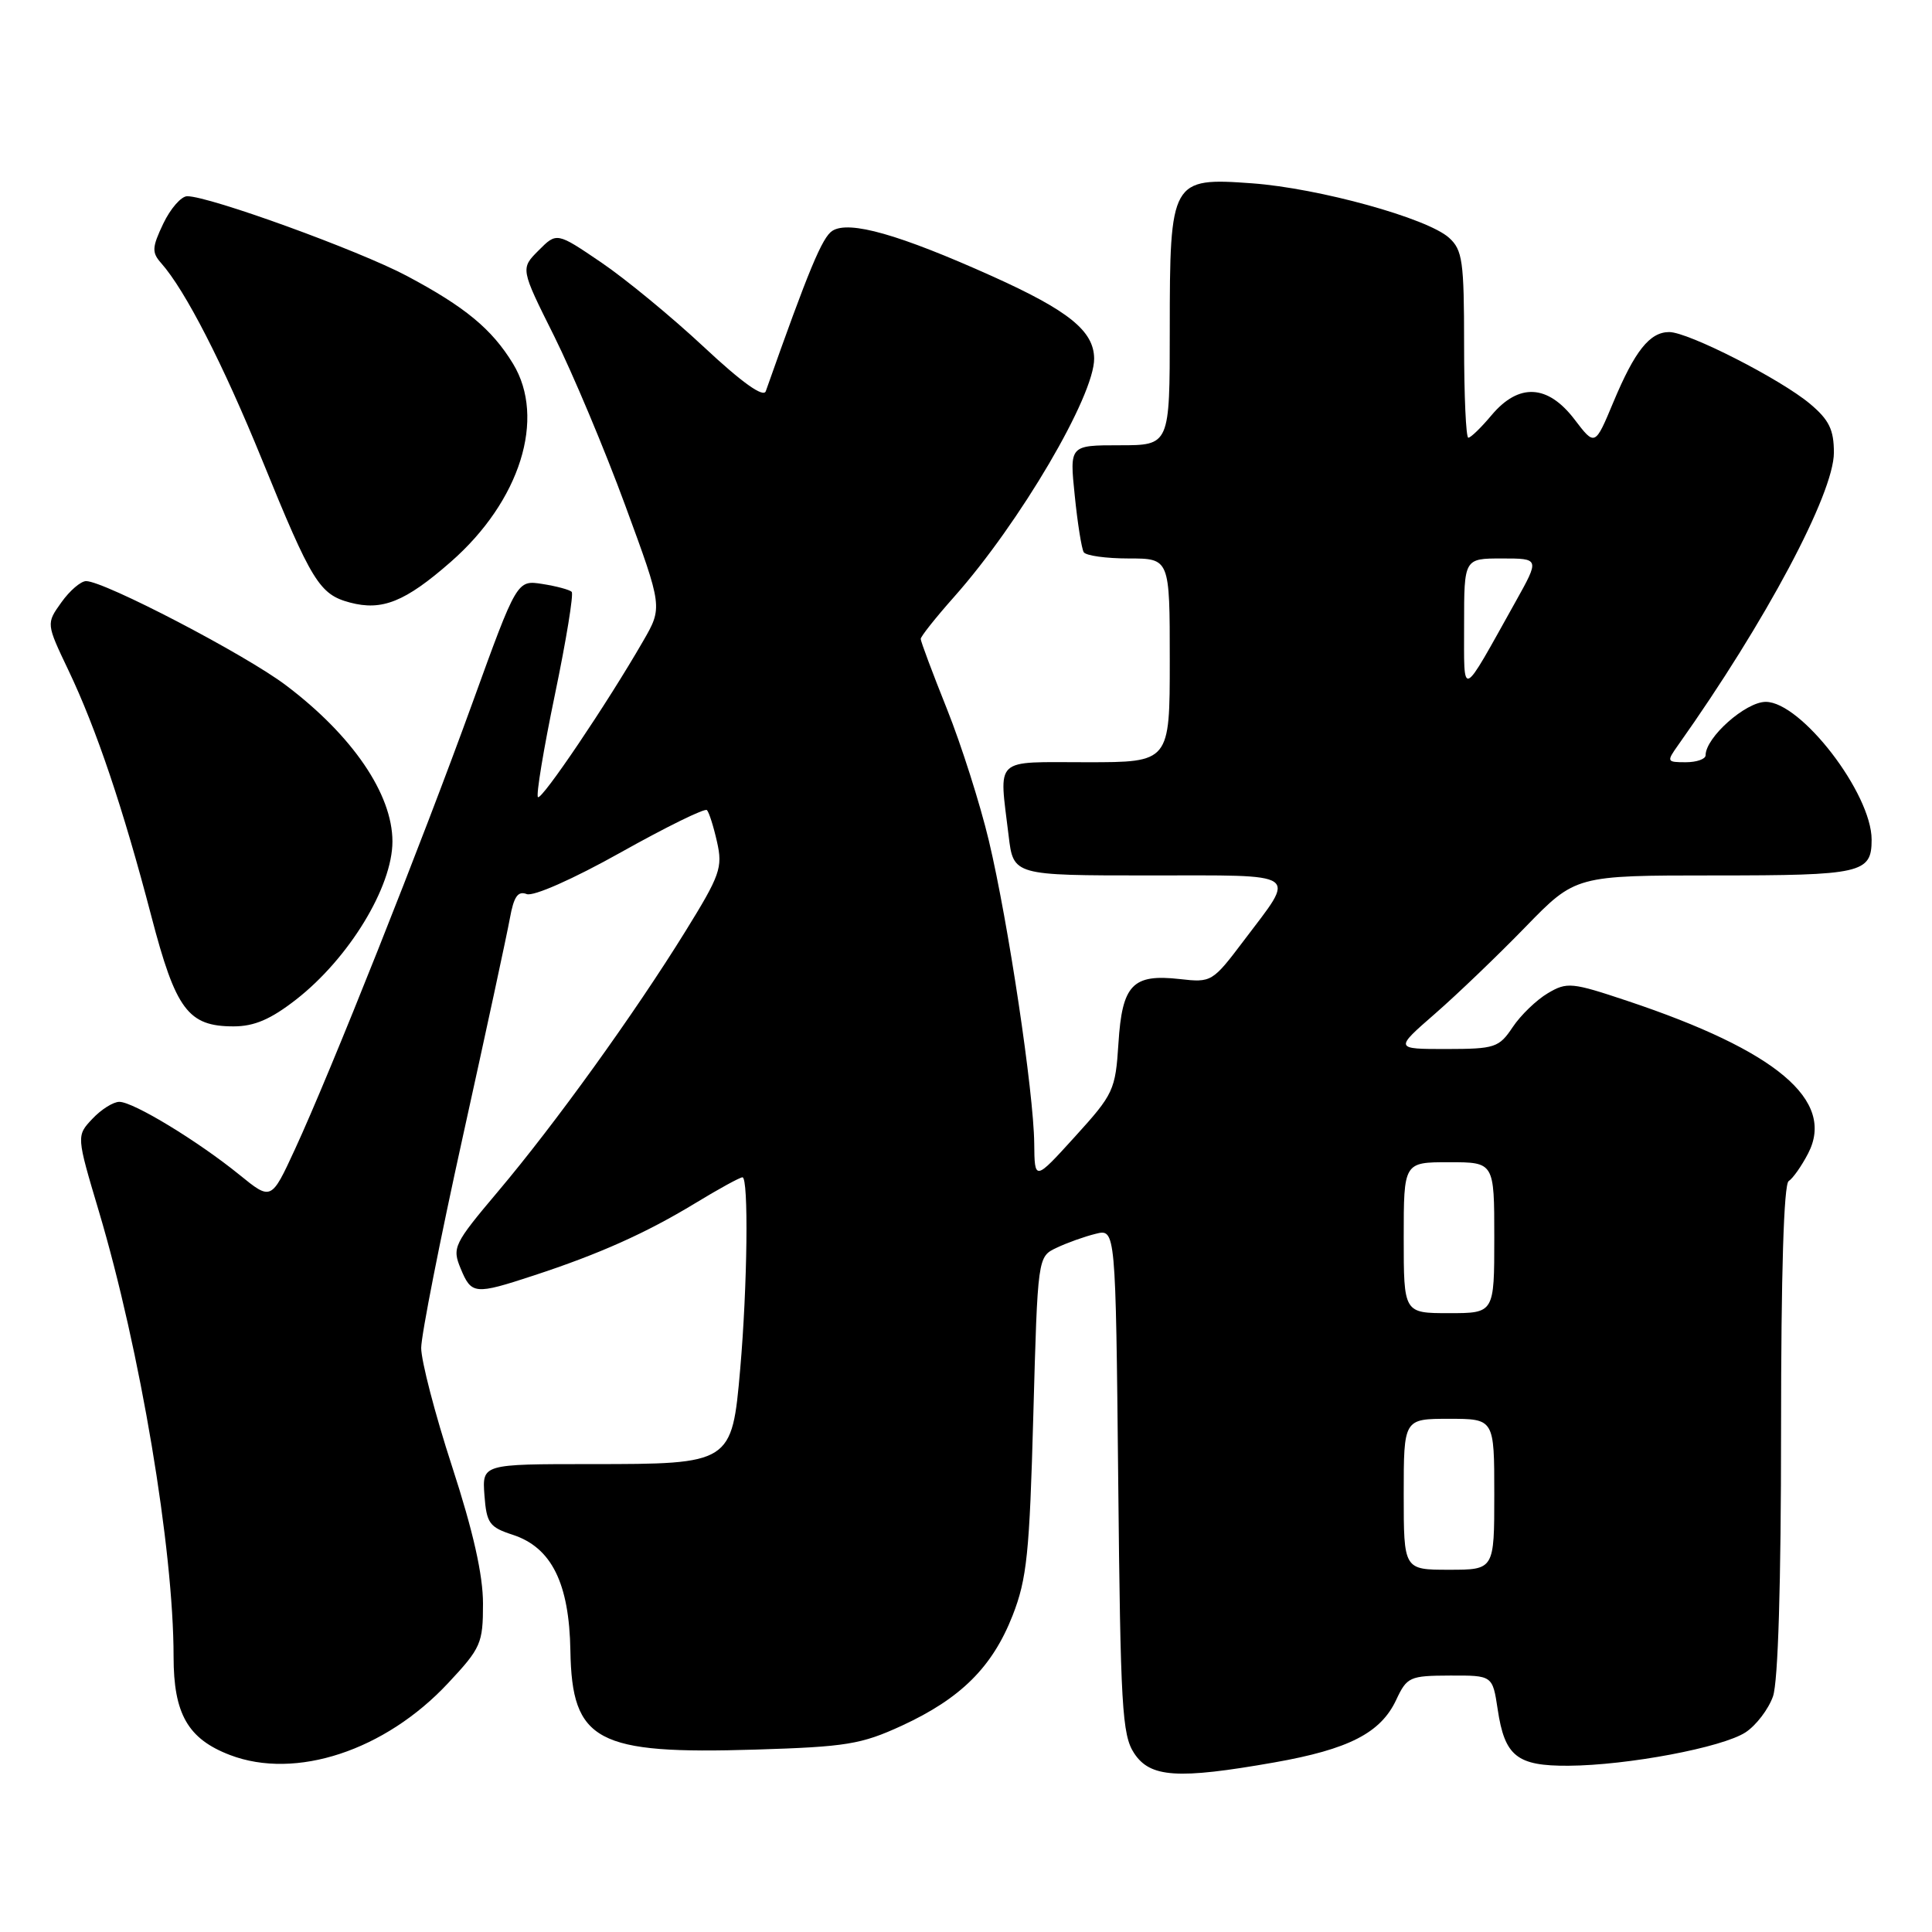 <?xml version="1.0" encoding="UTF-8" standalone="no"?>
<!DOCTYPE svg PUBLIC "-//W3C//DTD SVG 1.1//EN" "http://www.w3.org/Graphics/SVG/1.1/DTD/svg11.dtd" >
<svg xmlns="http://www.w3.org/2000/svg" xmlns:xlink="http://www.w3.org/1999/xlink" version="1.1" viewBox="0 0 256 256">
 <g >
 <path fill="currentColor"
d=" M 168.86 233.53 C 178.73 231.79 182.95 229.62 185.00 225.25 C 186.43 222.20 186.78 222.04 192.14 222.02 C 197.77 222.00 197.77 222.00 198.45 226.49 C 199.38 232.72 201.00 234.01 207.82 233.97 C 215.67 233.92 228.23 231.55 231.30 229.54 C 232.70 228.62 234.33 226.48 234.93 224.78 C 235.61 222.83 236.00 209.86 236.00 189.41 C 236.00 168.81 236.36 156.89 237.01 156.50 C 237.56 156.15 238.72 154.51 239.59 152.83 C 243.22 145.81 235.44 139.24 215.65 132.63 C 208.26 130.16 207.64 130.10 205.09 131.61 C 203.60 132.49 201.50 134.51 200.44 136.10 C 198.62 138.82 198.09 138.99 191.64 139.00 C 184.78 139.00 184.78 139.00 190.14 134.33 C 193.09 131.76 198.49 126.58 202.13 122.83 C 208.77 116.00 208.77 116.00 227.18 116.00 C 246.71 116.00 248.00 115.71 248.00 111.26 C 248.00 105.15 238.66 93.00 233.97 93.00 C 231.31 93.00 226.00 97.71 226.00 100.08 C 226.00 100.58 224.82 101.00 223.38 101.00 C 220.85 101.00 220.81 100.92 222.35 98.75 C 233.95 82.40 243.00 65.40 243.00 59.98 C 243.00 56.94 242.37 55.64 239.85 53.52 C 235.95 50.24 223.71 44.00 221.18 44.00 C 218.60 44.00 216.62 46.49 213.77 53.31 C 211.34 59.13 211.34 59.13 208.62 55.56 C 205.08 50.93 201.25 50.73 197.65 55.00 C 196.27 56.65 194.88 58.00 194.56 58.00 C 194.25 58.00 194.00 52.44 194.00 45.65 C 194.00 34.60 193.79 33.12 192.01 31.51 C 189.14 28.91 174.77 24.94 165.90 24.29 C 155.19 23.51 155.00 23.84 155.00 43.72 C 155.00 59.00 155.00 59.00 148.36 59.00 C 141.72 59.00 141.72 59.00 142.41 65.67 C 142.78 69.34 143.32 72.71 143.60 73.17 C 143.89 73.63 146.57 74.00 149.56 74.00 C 155.00 74.00 155.00 74.00 155.00 87.50 C 155.00 101.00 155.00 101.00 144.00 101.00 C 131.50 101.00 132.38 100.17 133.65 110.75 C 134.28 116.00 134.28 116.00 152.25 116.00 C 172.68 116.00 171.79 115.39 164.83 124.61 C 160.66 130.13 160.53 130.21 156.32 129.73 C 150.07 129.03 148.69 130.47 148.20 138.24 C 147.80 144.46 147.56 144.97 142.44 150.61 C 137.09 156.50 137.09 156.50 137.04 151.50 C 136.97 144.73 133.60 122.19 131.03 111.40 C 129.88 106.57 127.38 98.70 125.47 93.93 C 123.56 89.16 122.00 84.99 122.00 84.66 C 122.00 84.33 124.00 81.82 126.44 79.07 C 135.14 69.27 145.03 52.43 144.98 47.50 C 144.94 43.85 141.60 41.16 131.50 36.61 C 119.15 31.06 112.53 29.18 110.30 30.58 C 108.95 31.43 107.17 35.71 101.47 51.84 C 101.15 52.72 98.32 50.70 93.27 45.98 C 89.02 42.01 82.90 36.97 79.66 34.77 C 73.77 30.77 73.77 30.77 71.37 33.18 C 68.96 35.59 68.96 35.59 73.43 44.54 C 75.88 49.47 80.13 59.57 82.85 66.98 C 87.81 80.47 87.81 80.47 85.20 84.98 C 80.44 93.24 71.76 106.10 71.28 105.62 C 71.02 105.35 72.03 99.24 73.53 92.03 C 75.03 84.82 76.03 78.69 75.75 78.42 C 75.47 78.14 73.73 77.67 71.87 77.38 C 68.50 76.85 68.50 76.85 62.59 93.17 C 55.91 111.62 43.79 142.10 39.08 152.29 C 35.94 159.09 35.94 159.09 31.72 155.66 C 26.21 151.19 17.67 146.00 15.81 146.00 C 15.01 146.00 13.40 147.01 12.24 148.25 C 10.12 150.50 10.12 150.50 13.10 160.50 C 18.58 178.90 23.00 205.24 23.00 219.51 C 23.00 227.10 24.90 230.42 30.48 232.55 C 39.18 235.87 51.02 231.97 59.37 223.03 C 63.73 218.37 64.00 217.76 64.00 212.50 C 64.00 208.68 62.71 202.94 59.90 194.31 C 57.64 187.38 55.81 180.31 55.81 178.61 C 55.82 176.90 58.31 164.25 61.35 150.50 C 64.39 136.75 67.18 123.79 67.56 121.69 C 68.08 118.81 68.62 118.02 69.79 118.47 C 70.68 118.81 75.93 116.49 82.25 112.95 C 88.25 109.59 93.39 107.06 93.67 107.34 C 93.95 107.62 94.55 109.51 95.01 111.56 C 95.78 114.96 95.42 115.97 90.83 123.39 C 84.07 134.31 73.56 148.91 66.02 157.84 C 60.11 164.85 59.89 165.31 61.04 168.09 C 62.47 171.54 62.89 171.58 70.72 169.01 C 79.39 166.17 85.60 163.39 92.09 159.45 C 95.21 157.55 98.04 156.00 98.38 156.00 C 99.21 156.00 99.04 170.40 98.08 181.42 C 96.98 193.95 96.90 194.00 78.33 194.00 C 63.89 194.00 63.89 194.00 64.19 198.12 C 64.47 201.84 64.84 202.36 67.95 203.37 C 73.08 205.05 75.43 209.77 75.58 218.74 C 75.79 230.75 79.03 232.48 100.12 231.83 C 112.13 231.46 114.11 231.14 119.50 228.66 C 127.32 225.05 131.50 220.89 134.18 214.05 C 136.07 209.21 136.42 205.83 136.92 187.51 C 137.50 166.52 137.50 166.52 140.00 165.34 C 141.38 164.68 143.70 163.85 145.17 163.49 C 147.83 162.82 147.83 162.82 148.17 196.21 C 148.47 226.14 148.68 229.87 150.27 232.30 C 152.40 235.55 156.02 235.79 168.86 233.53 Z  M 39.24 132.44 C 46.23 126.99 52.00 117.53 52.00 111.50 C 52.00 105.23 46.71 97.46 37.88 90.80 C 32.52 86.74 13.82 77.00 11.41 77.00 C 10.71 77.00 9.23 78.27 8.13 79.82 C 6.12 82.63 6.12 82.63 9.07 88.82 C 12.77 96.58 16.32 107.12 20.05 121.39 C 23.29 133.81 24.93 136.00 30.95 136.00 C 33.69 136.00 35.87 135.07 39.24 132.44 Z  M 59.71 74.47 C 68.93 66.41 72.38 55.41 67.97 48.18 C 65.17 43.59 61.62 40.66 53.89 36.55 C 47.52 33.17 27.77 26.00 24.81 26.00 C 24.02 26.00 22.59 27.63 21.64 29.62 C 20.13 32.79 20.10 33.45 21.36 34.87 C 24.55 38.47 29.54 48.20 34.73 60.94 C 41.31 77.11 42.33 78.76 46.37 79.84 C 50.63 80.97 53.68 79.75 59.71 74.47 Z  M 186.00 198.00 C 186.00 188.00 186.00 188.00 192.00 188.00 C 198.00 188.00 198.00 188.00 198.00 198.00 C 198.00 208.00 198.00 208.00 192.00 208.00 C 186.00 208.00 186.00 208.00 186.00 198.00 Z  M 186.00 164.00 C 186.00 154.00 186.00 154.00 192.00 154.00 C 198.00 154.00 198.00 154.00 198.00 164.00 C 198.00 174.00 198.00 174.00 192.00 174.00 C 186.00 174.00 186.00 174.00 186.00 164.00 Z  M 194.00 82.75 C 194.00 74.00 194.00 74.00 199.01 74.00 C 204.02 74.00 204.02 74.00 200.81 79.75 C 193.47 92.89 194.01 92.65 194.00 82.75 Z "/>
</g>
</svg>